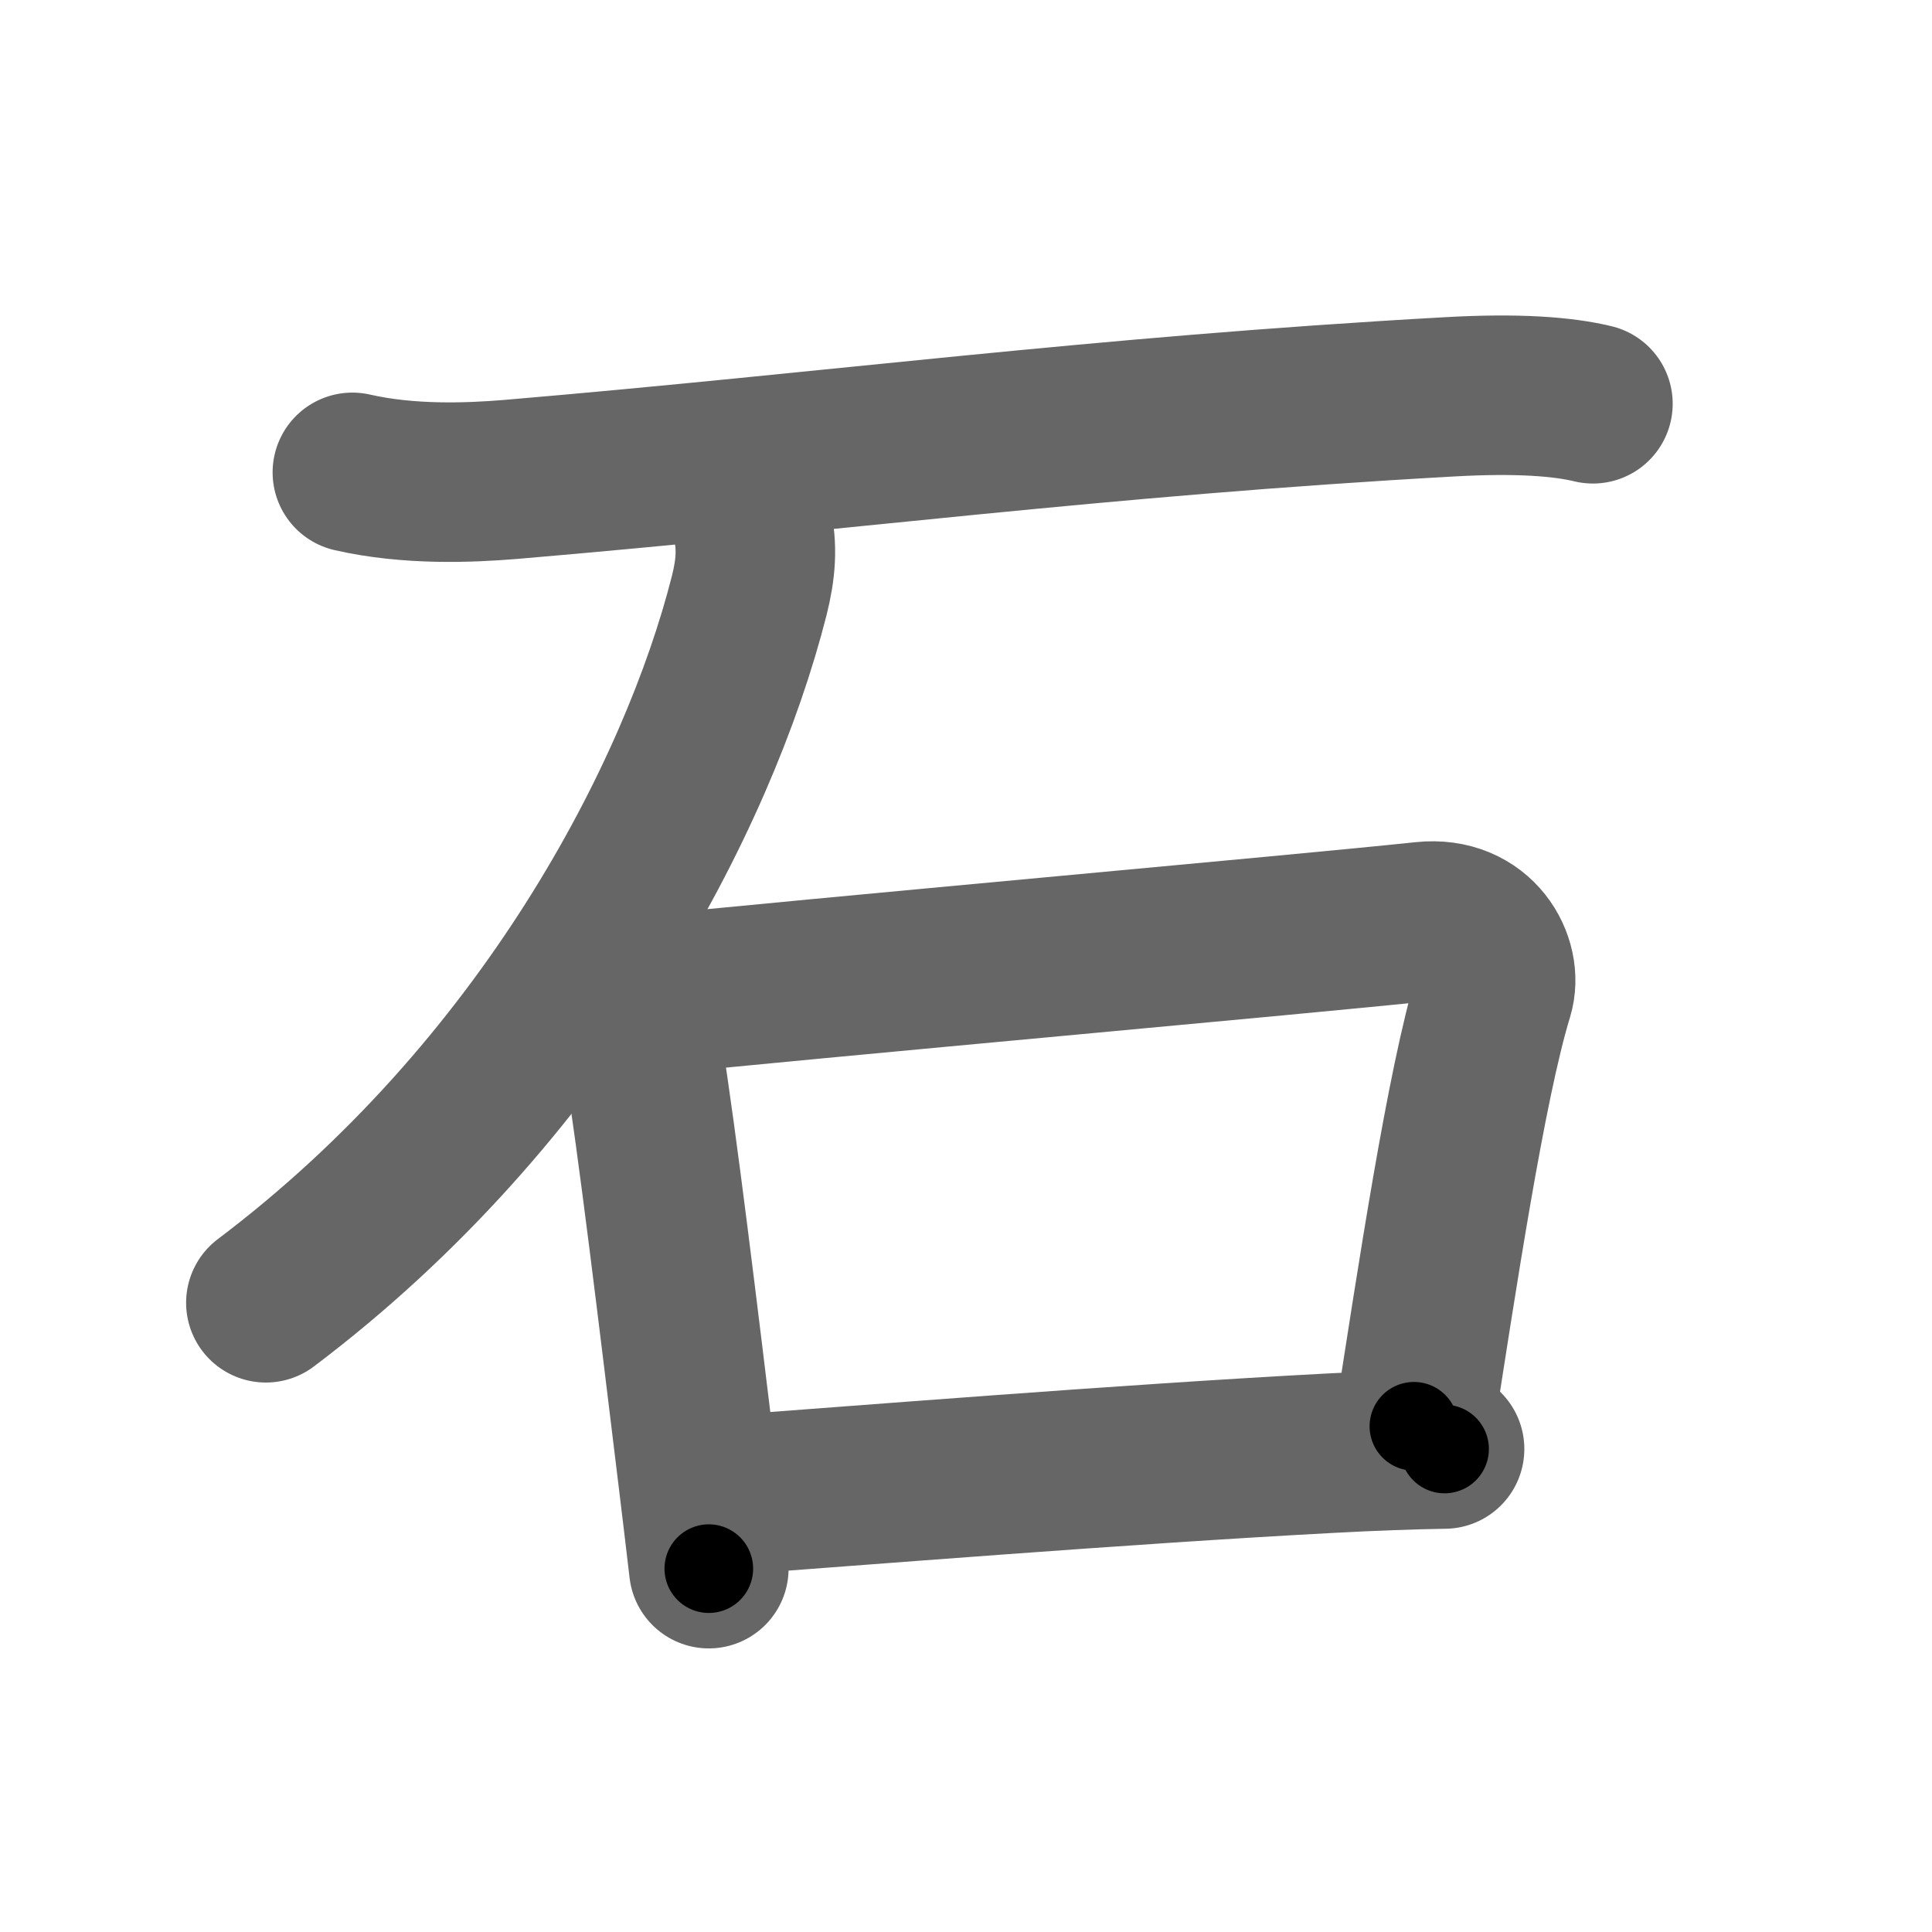 <svg xmlns="http://www.w3.org/2000/svg" width="109" height="109" viewBox="0 0 109 109" id="77f3"><g fill="none" stroke="#666" stroke-width="9" stroke-linecap="round" stroke-linejoin="round"><g><path d="M19.88,26.65c3.2,0.73,6.6,0.59,8.91,0.4c18.28-1.55,33.06-3.55,52.96-4.66c3.87-0.22,6.42-0.02,8.12,0.39" /><path d="M42.42,29.43c0.33,1.45,0.22,2.69-0.15,4.17C39.38,45,30.75,61.62,15,73.5" /><g><path d="M34.5,56.24c0.71,0.64,1.62,2.13,1.75,2.97c0.87,5.49,1.95,14.48,3.14,24.27c0.2,1.68,0.41,3.36,0.6,5.02" /><path d="M35,56.3c12.06-1.23,38.12-3.55,45.33-4.31c3.05-0.32,4.48,2.33,3.94,4.1c-1.56,5.08-3.24,16.32-4.5,24.38" /><path d="M40.83,84.37c7.19-0.52,22.62-1.77,34.17-2.38c2.39-0.13,4.6-0.21,6.5-0.24" /></g></g></g><g fill="none" stroke="#000" stroke-width="5" stroke-linecap="round" stroke-linejoin="round"><g><path d="M19.88,26.65c3.2,0.73,6.6,0.59,8.91,0.4c18.28-1.55,33.06-3.55,52.96-4.66c3.87-0.22,6.42-0.02,8.12,0.39" stroke-dasharray="70.28" stroke-dashoffset="70.28"><animate id="0" attributeName="stroke-dashoffset" values="70.28;0" dur="0.53s" fill="freeze" begin="0s;77f3.click" /></path><path d="M42.42,29.43c0.33,1.45,0.22,2.69-0.15,4.17C39.38,45,30.75,61.62,15,73.5" stroke-dasharray="53.41" stroke-dashoffset="53.41"><animate attributeName="stroke-dashoffset" values="53.41" fill="freeze" begin="77f3.click" /><animate id="1" attributeName="stroke-dashoffset" values="53.41;0" dur="0.53s" fill="freeze" begin="0.end" /></path><g><path d="M34.5,56.24c0.71,0.64,1.62,2.13,1.75,2.97c0.87,5.49,1.95,14.48,3.14,24.27c0.2,1.68,0.41,3.36,0.6,5.02" stroke-dasharray="33.02" stroke-dashoffset="33.02"><animate attributeName="stroke-dashoffset" values="33.02" fill="freeze" begin="77f3.click" /><animate id="2" attributeName="stroke-dashoffset" values="33.02;0" dur="0.33s" fill="freeze" begin="1.end" /></path><path d="M35,56.3c12.06-1.23,38.12-3.55,45.33-4.31c3.05-0.32,4.48,2.33,3.94,4.1c-1.56,5.08-3.24,16.32-4.5,24.38" stroke-dasharray="77.06" stroke-dashoffset="77.06"><animate attributeName="stroke-dashoffset" values="77.06" fill="freeze" begin="77f3.click" /><animate id="3" attributeName="stroke-dashoffset" values="77.06;0" dur="0.58s" fill="freeze" begin="2.end" /></path><path d="M40.83,84.37c7.19-0.52,22.62-1.77,34.17-2.38c2.39-0.13,4.6-0.21,6.5-0.24" stroke-dasharray="40.76" stroke-dashoffset="40.76"><animate attributeName="stroke-dashoffset" values="40.76" fill="freeze" begin="77f3.click" /><animate id="4" attributeName="stroke-dashoffset" values="40.76;0" dur="0.41s" fill="freeze" begin="3.end" /></path></g></g></g></svg>